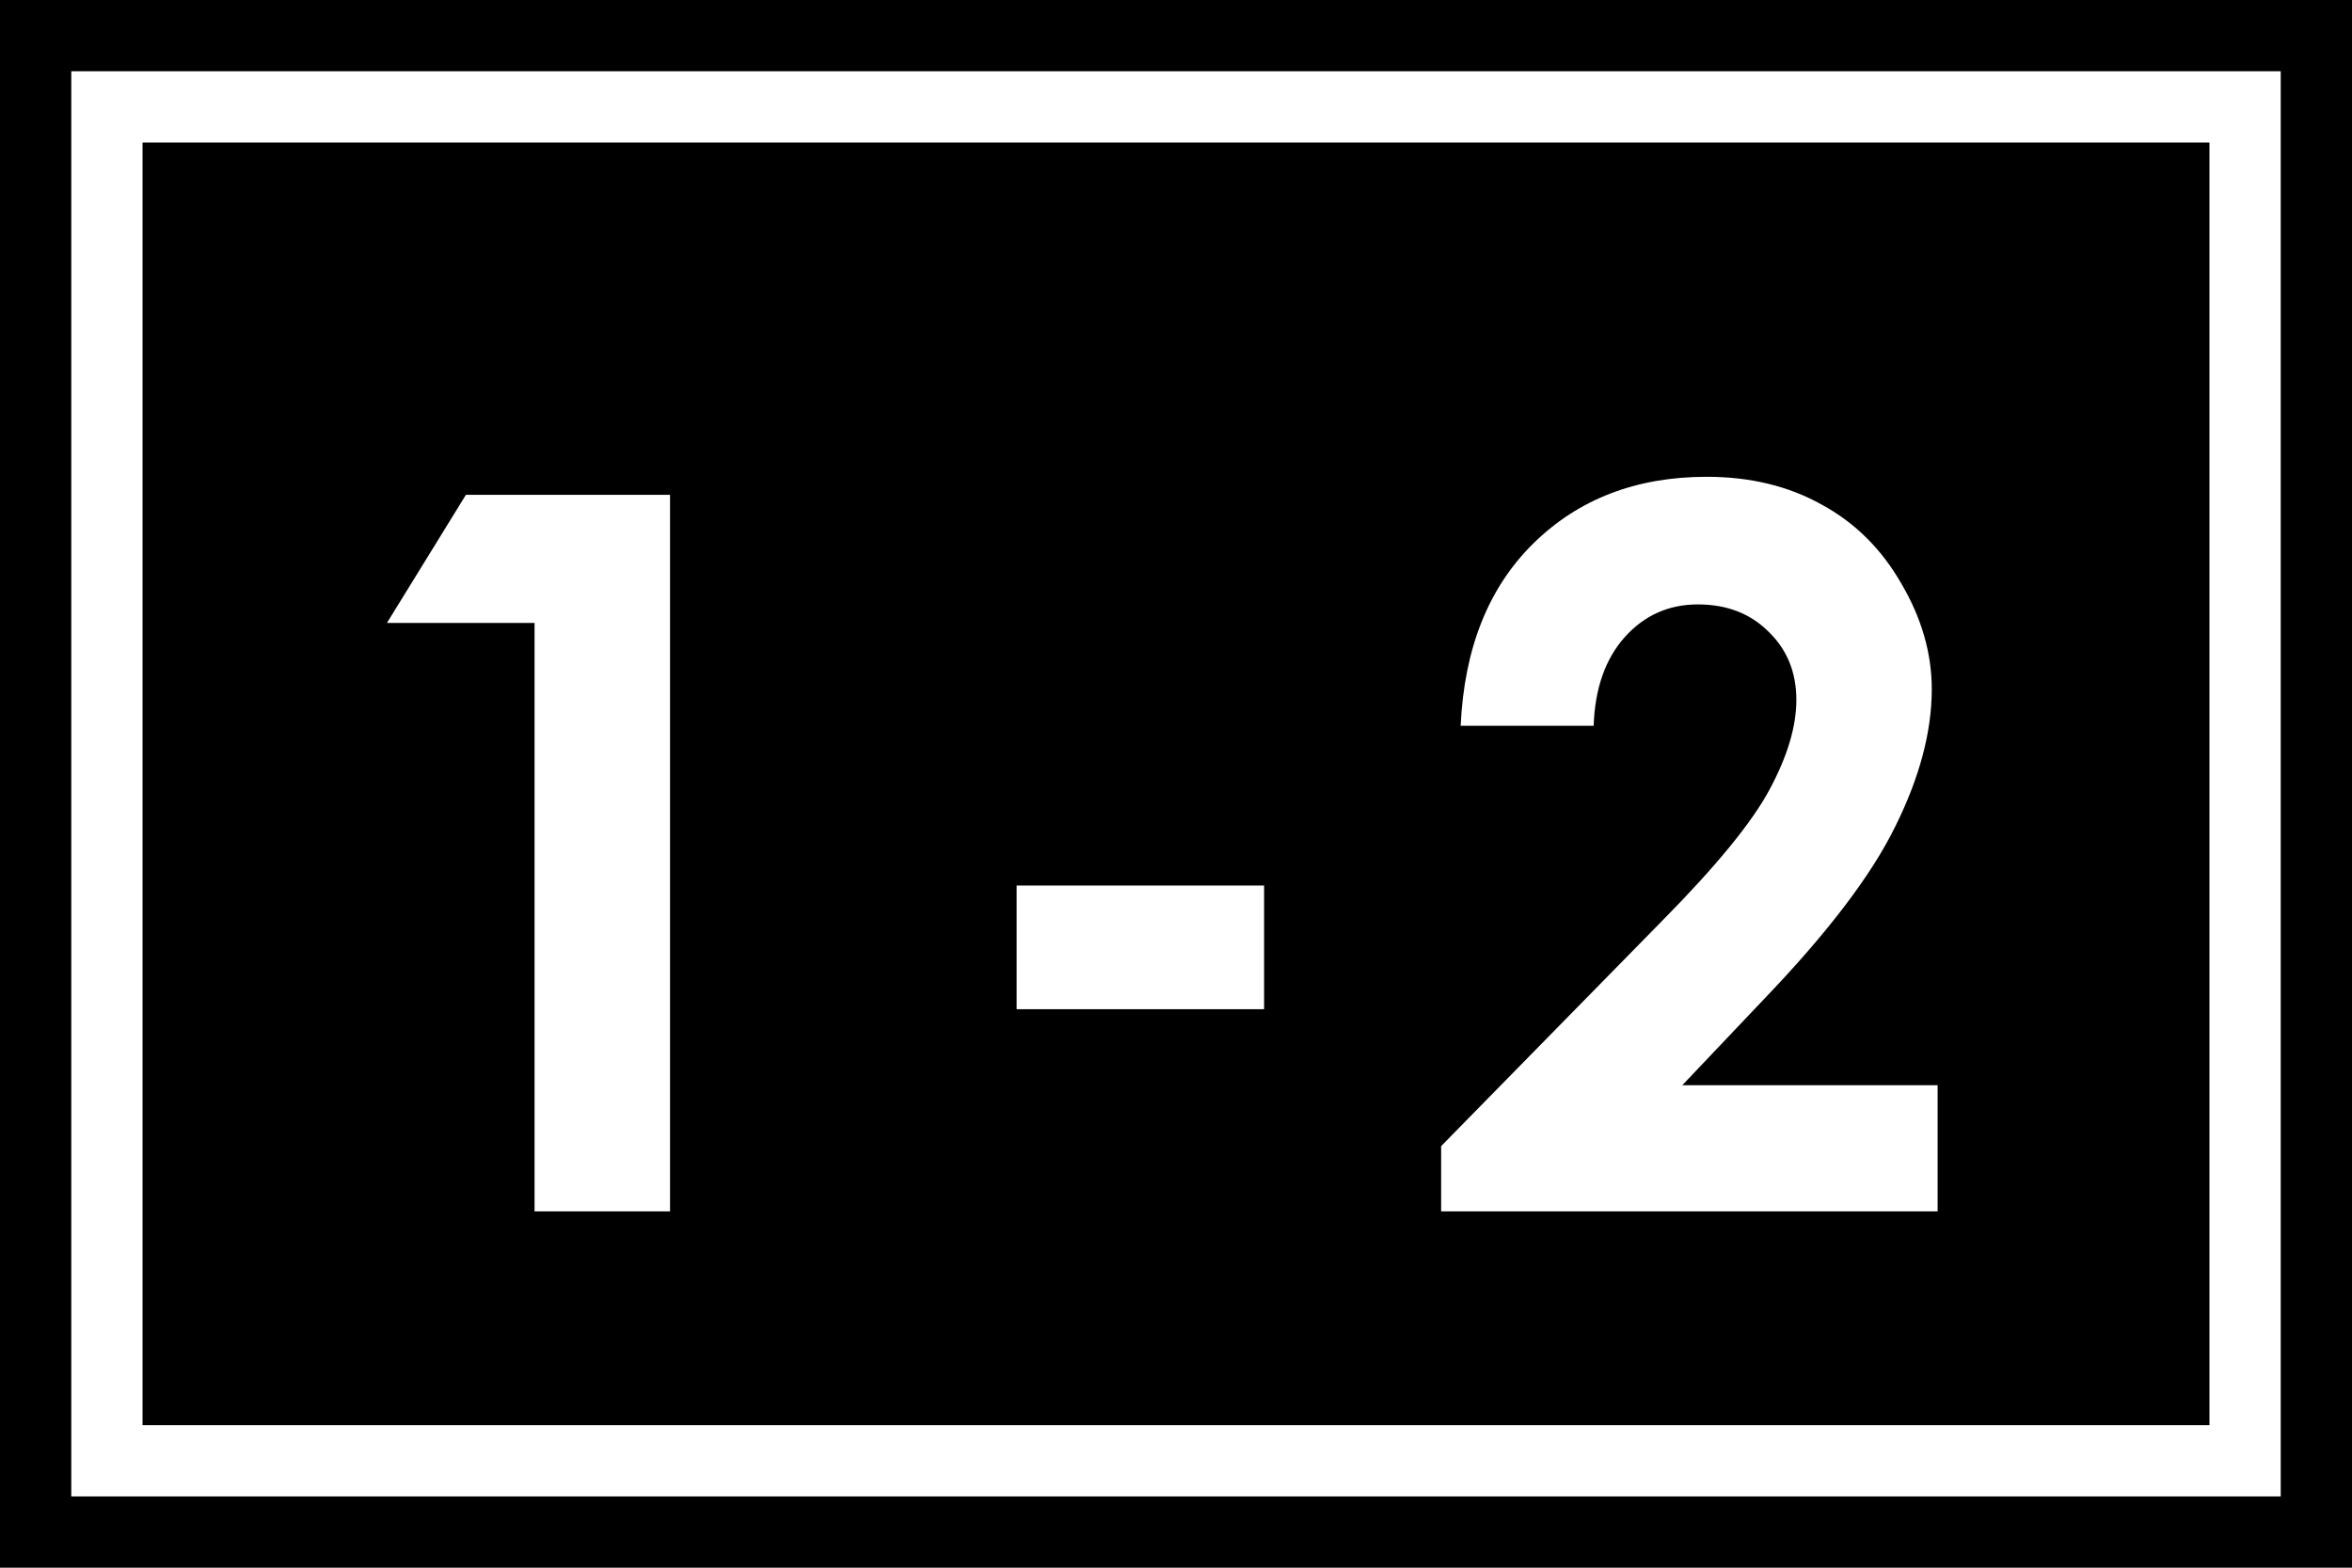 <svg width="33" height="22" viewBox="0 0 33 22" fill="none" xmlns="http://www.w3.org/2000/svg">
<rect width="33" height="22" fill="black"/>
<path d="M6.537 6.944H9.401V17H7.5V8.742H5.429L6.537 6.944ZM14.264 12.427H17.736V14.163H14.264V12.427ZM22.36 10.185H20.494C20.544 9.1 20.883 8.248 21.512 7.628C22.146 7.004 22.957 6.691 23.946 6.691C24.556 6.691 25.094 6.821 25.559 7.081C26.029 7.336 26.402 7.708 26.68 8.195C26.963 8.678 27.104 9.171 27.104 9.672C27.104 10.269 26.933 10.912 26.591 11.6C26.254 12.288 25.634 13.101 24.732 14.04L23.604 15.229H27.186V17H20.22V16.084L23.331 12.912C24.082 12.151 24.582 11.54 24.828 11.08C25.078 10.615 25.204 10.196 25.204 9.822C25.204 9.435 25.074 9.116 24.814 8.865C24.559 8.61 24.228 8.482 23.823 8.482C23.413 8.482 23.071 8.635 22.797 8.94C22.524 9.246 22.378 9.66 22.36 10.185Z" fill="white"/>
<rect x="1.5" y="1.5" width="30" height="19" stroke="white"/>
</svg>
